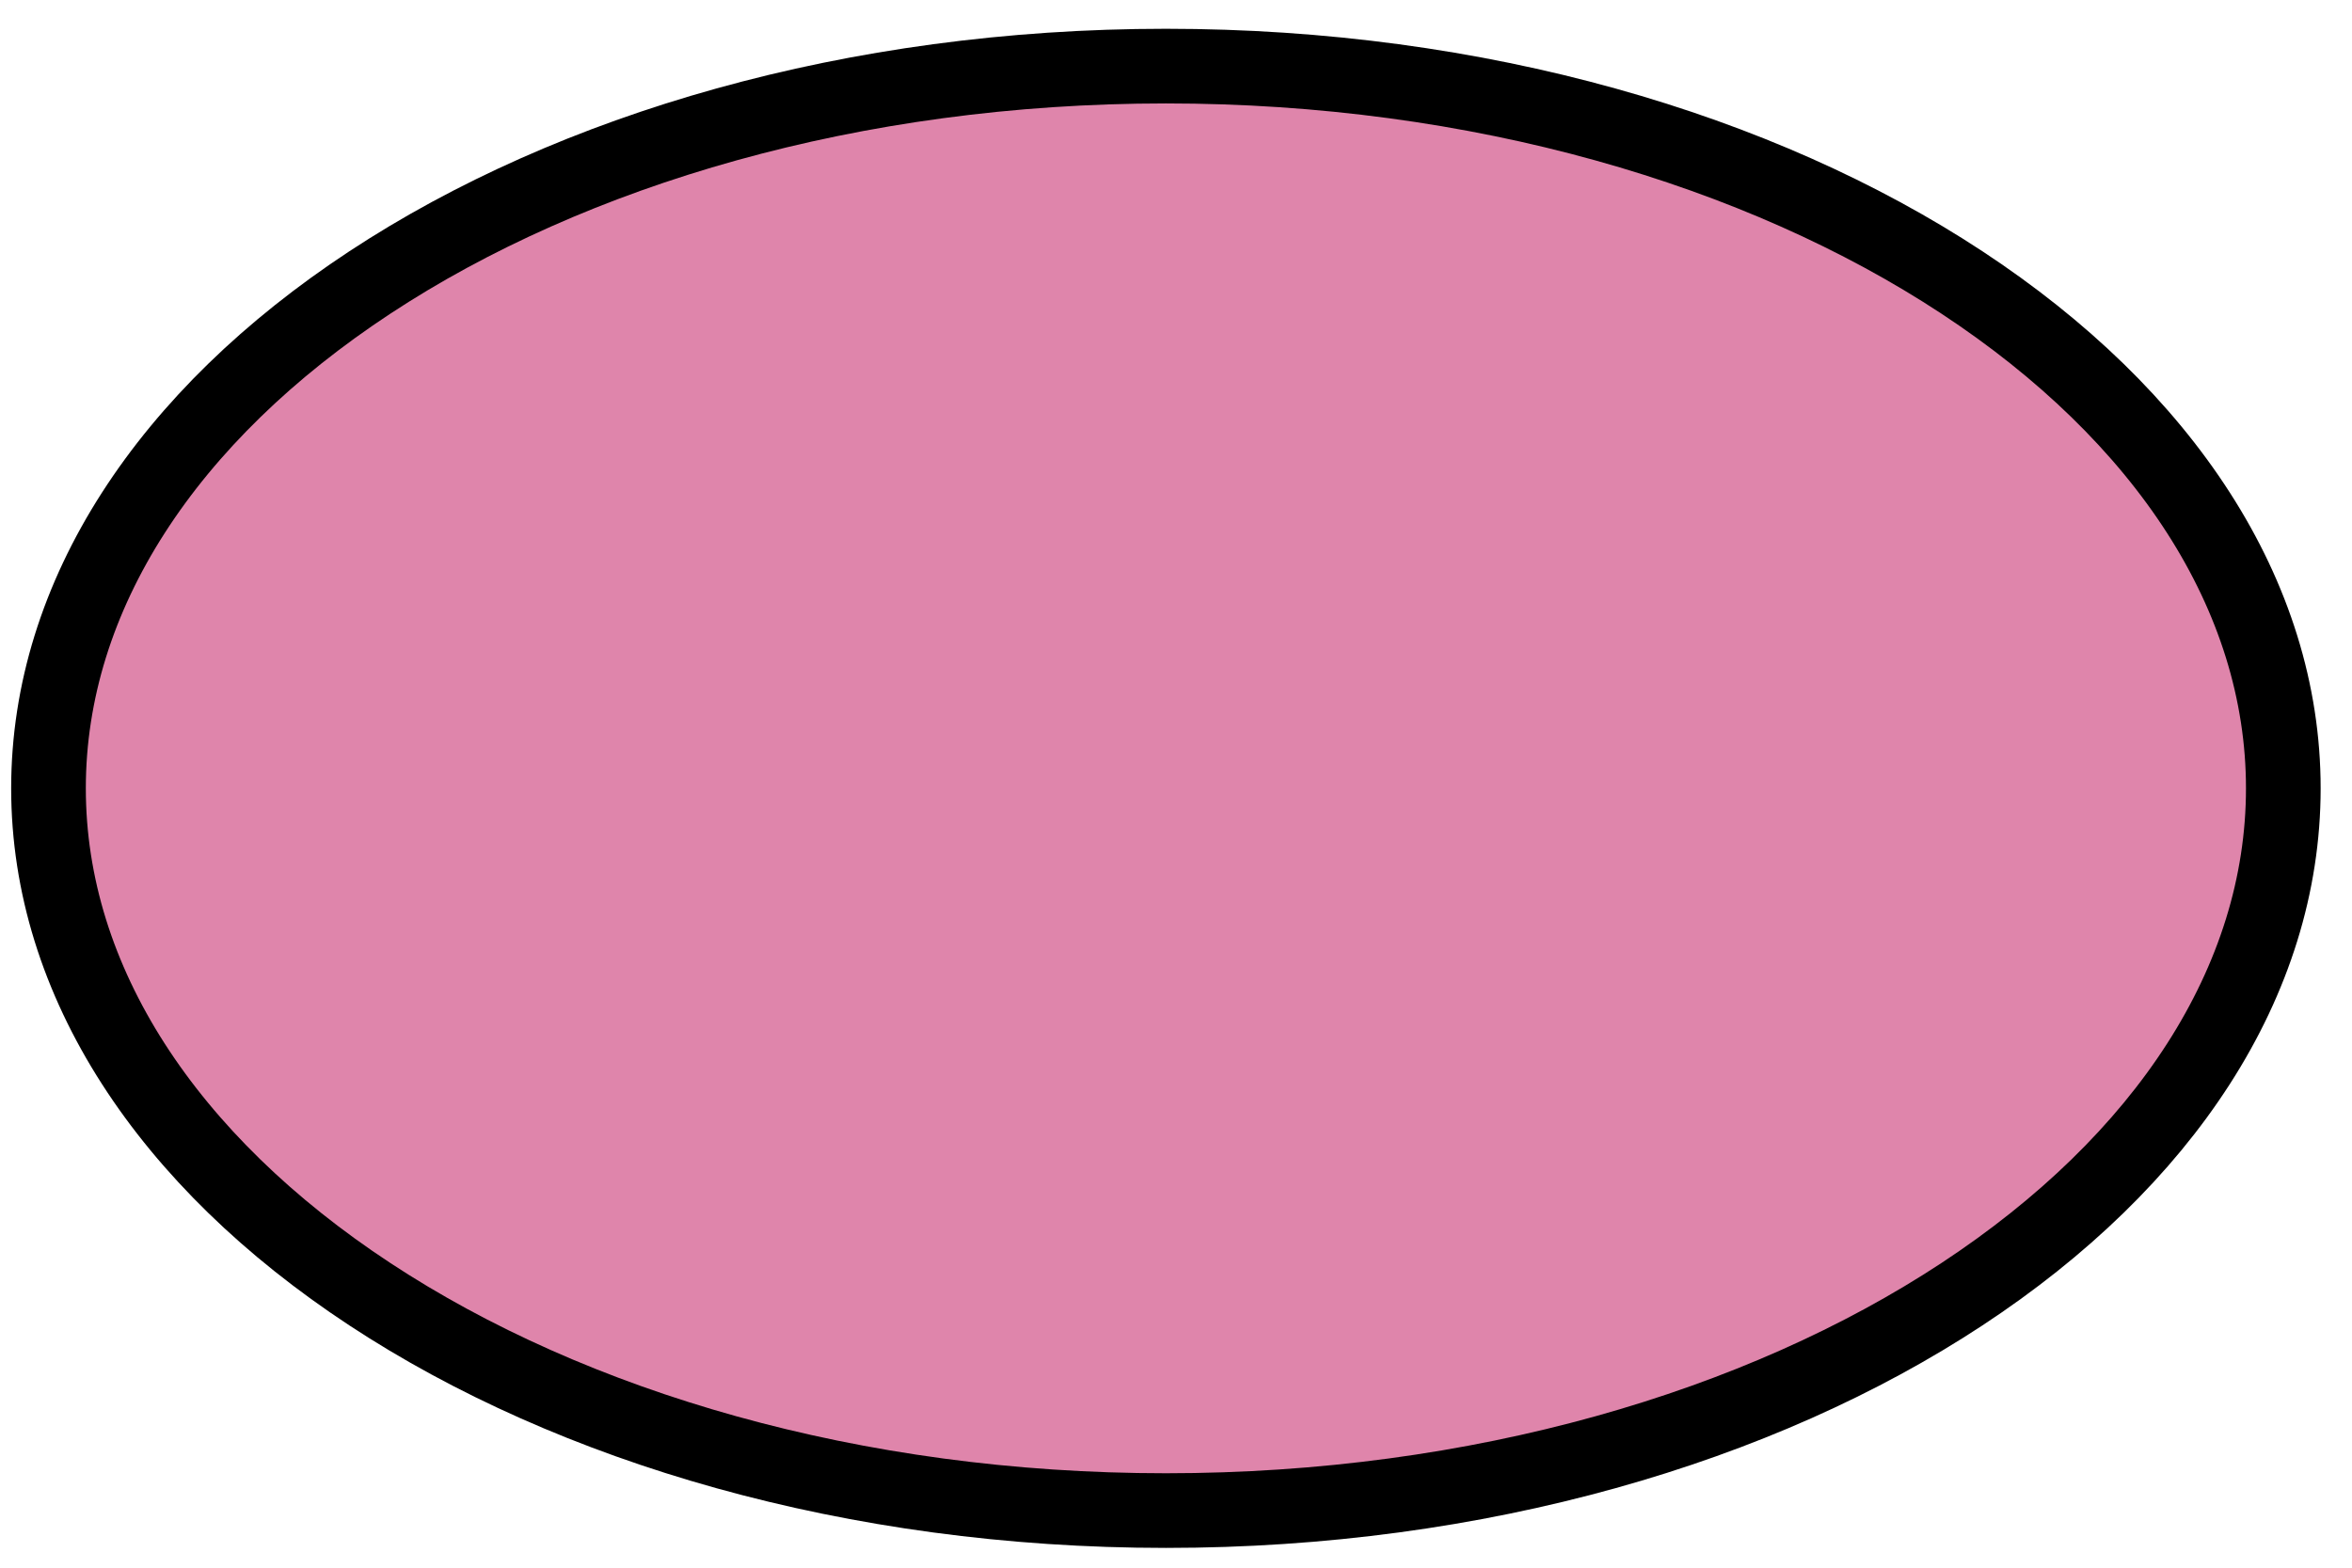<svg width="63" height="42" viewBox="0 0 63 42" fill="none" xmlns="http://www.w3.org/2000/svg">
<path d="M61.16 21.12C61.16 26.295 57.972 31.108 52.551 34.674C47.139 38.235 39.604 40.47 31.23 40.47C22.856 40.47 15.32 38.235 9.908 34.674C4.488 31.108 1.299 26.295 1.299 21.12C1.299 15.946 4.488 11.133 9.908 7.567C15.32 4.006 22.856 1.771 31.23 1.771C39.604 1.771 47.139 4.006 52.551 7.567C57.972 11.133 61.16 15.946 61.16 21.12Z" fill="#DF85AB" stroke="black" stroke-width="2"/>
</svg>
